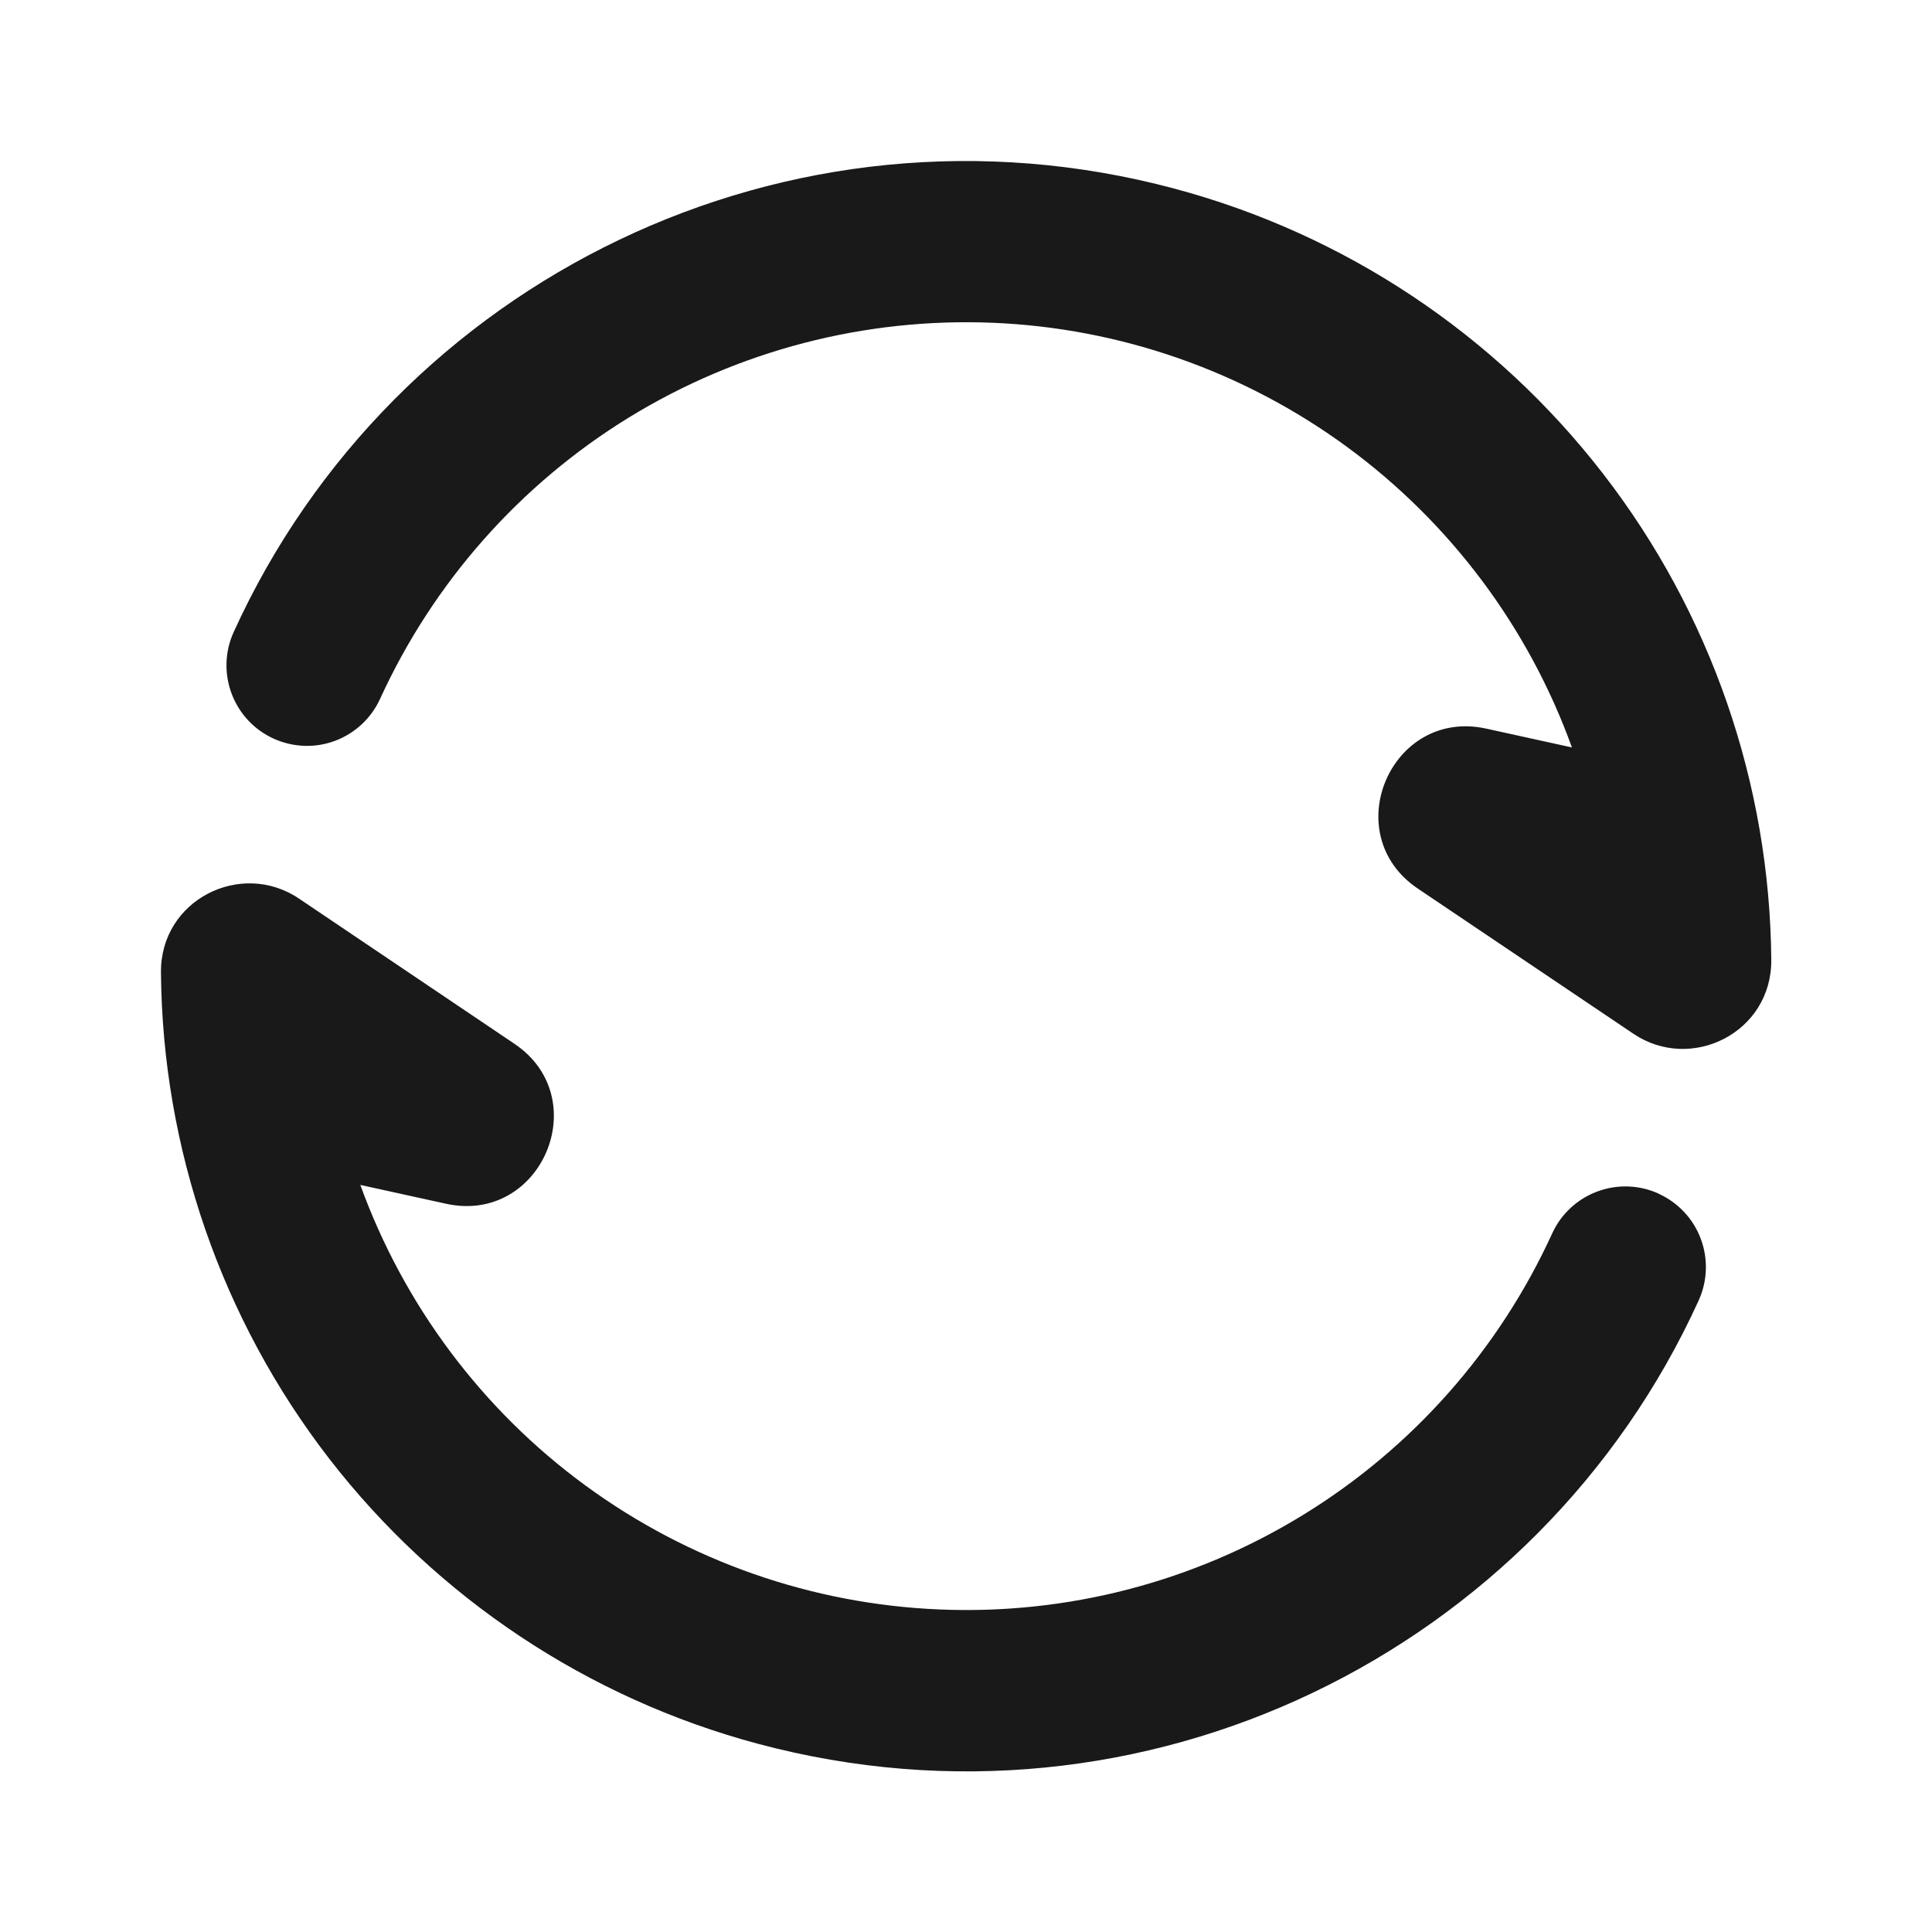 <svg width="16" height="16" viewBox="0 0 16 16" fill="none" xmlns="http://www.w3.org/2000/svg">
<g clip-path="url(#clip0_701_858)">
<path fill-rule="evenodd" clip-rule="evenodd" d="M2.266 6.117C2.105 6.044 1.98 5.91 1.918 5.744C1.856 5.579 1.862 5.395 1.935 5.235C3.26 2.321 6.532 0.707 9.726 1.562C11.136 1.939 12.382 2.768 13.275 3.922C14.168 5.076 14.657 6.49 14.669 7.949C14.674 8.551 14.006 8.884 13.527 8.561L11.742 7.359C11.071 6.907 11.519 5.861 12.308 6.034L13.018 6.19C12.658 5.193 12.009 4.327 11.154 3.7C10.299 3.074 9.277 2.716 8.219 2.673C7.16 2.63 6.112 2.903 5.209 3.457C4.306 4.012 3.589 4.823 3.148 5.787C3.075 5.947 2.941 6.073 2.775 6.135C2.61 6.197 2.427 6.19 2.266 6.117ZM13.736 9.886C13.897 9.959 14.023 10.093 14.085 10.259C14.147 10.424 14.141 10.608 14.068 10.769C12.742 13.682 9.47 15.297 6.276 14.441C4.867 14.064 3.62 13.234 2.727 12.081C1.835 10.927 1.345 9.512 1.333 8.053C1.328 7.451 1.996 7.119 2.475 7.441L4.26 8.644C4.931 9.096 4.483 10.142 3.694 9.969L2.984 9.813C3.345 10.809 3.993 11.676 4.848 12.302C5.703 12.928 6.725 13.286 7.784 13.329C8.842 13.373 9.89 13.1 10.793 12.545C11.696 11.991 12.413 11.18 12.854 10.216C12.927 10.055 13.061 9.93 13.227 9.868C13.392 9.806 13.575 9.812 13.736 9.885V9.886Z" fill="#191919"/>
</g>
<defs>
<clipPath id="clip0_701_858">
<rect width="16" height="16" fill="white"/>
</clipPath>
</defs>
</svg>
